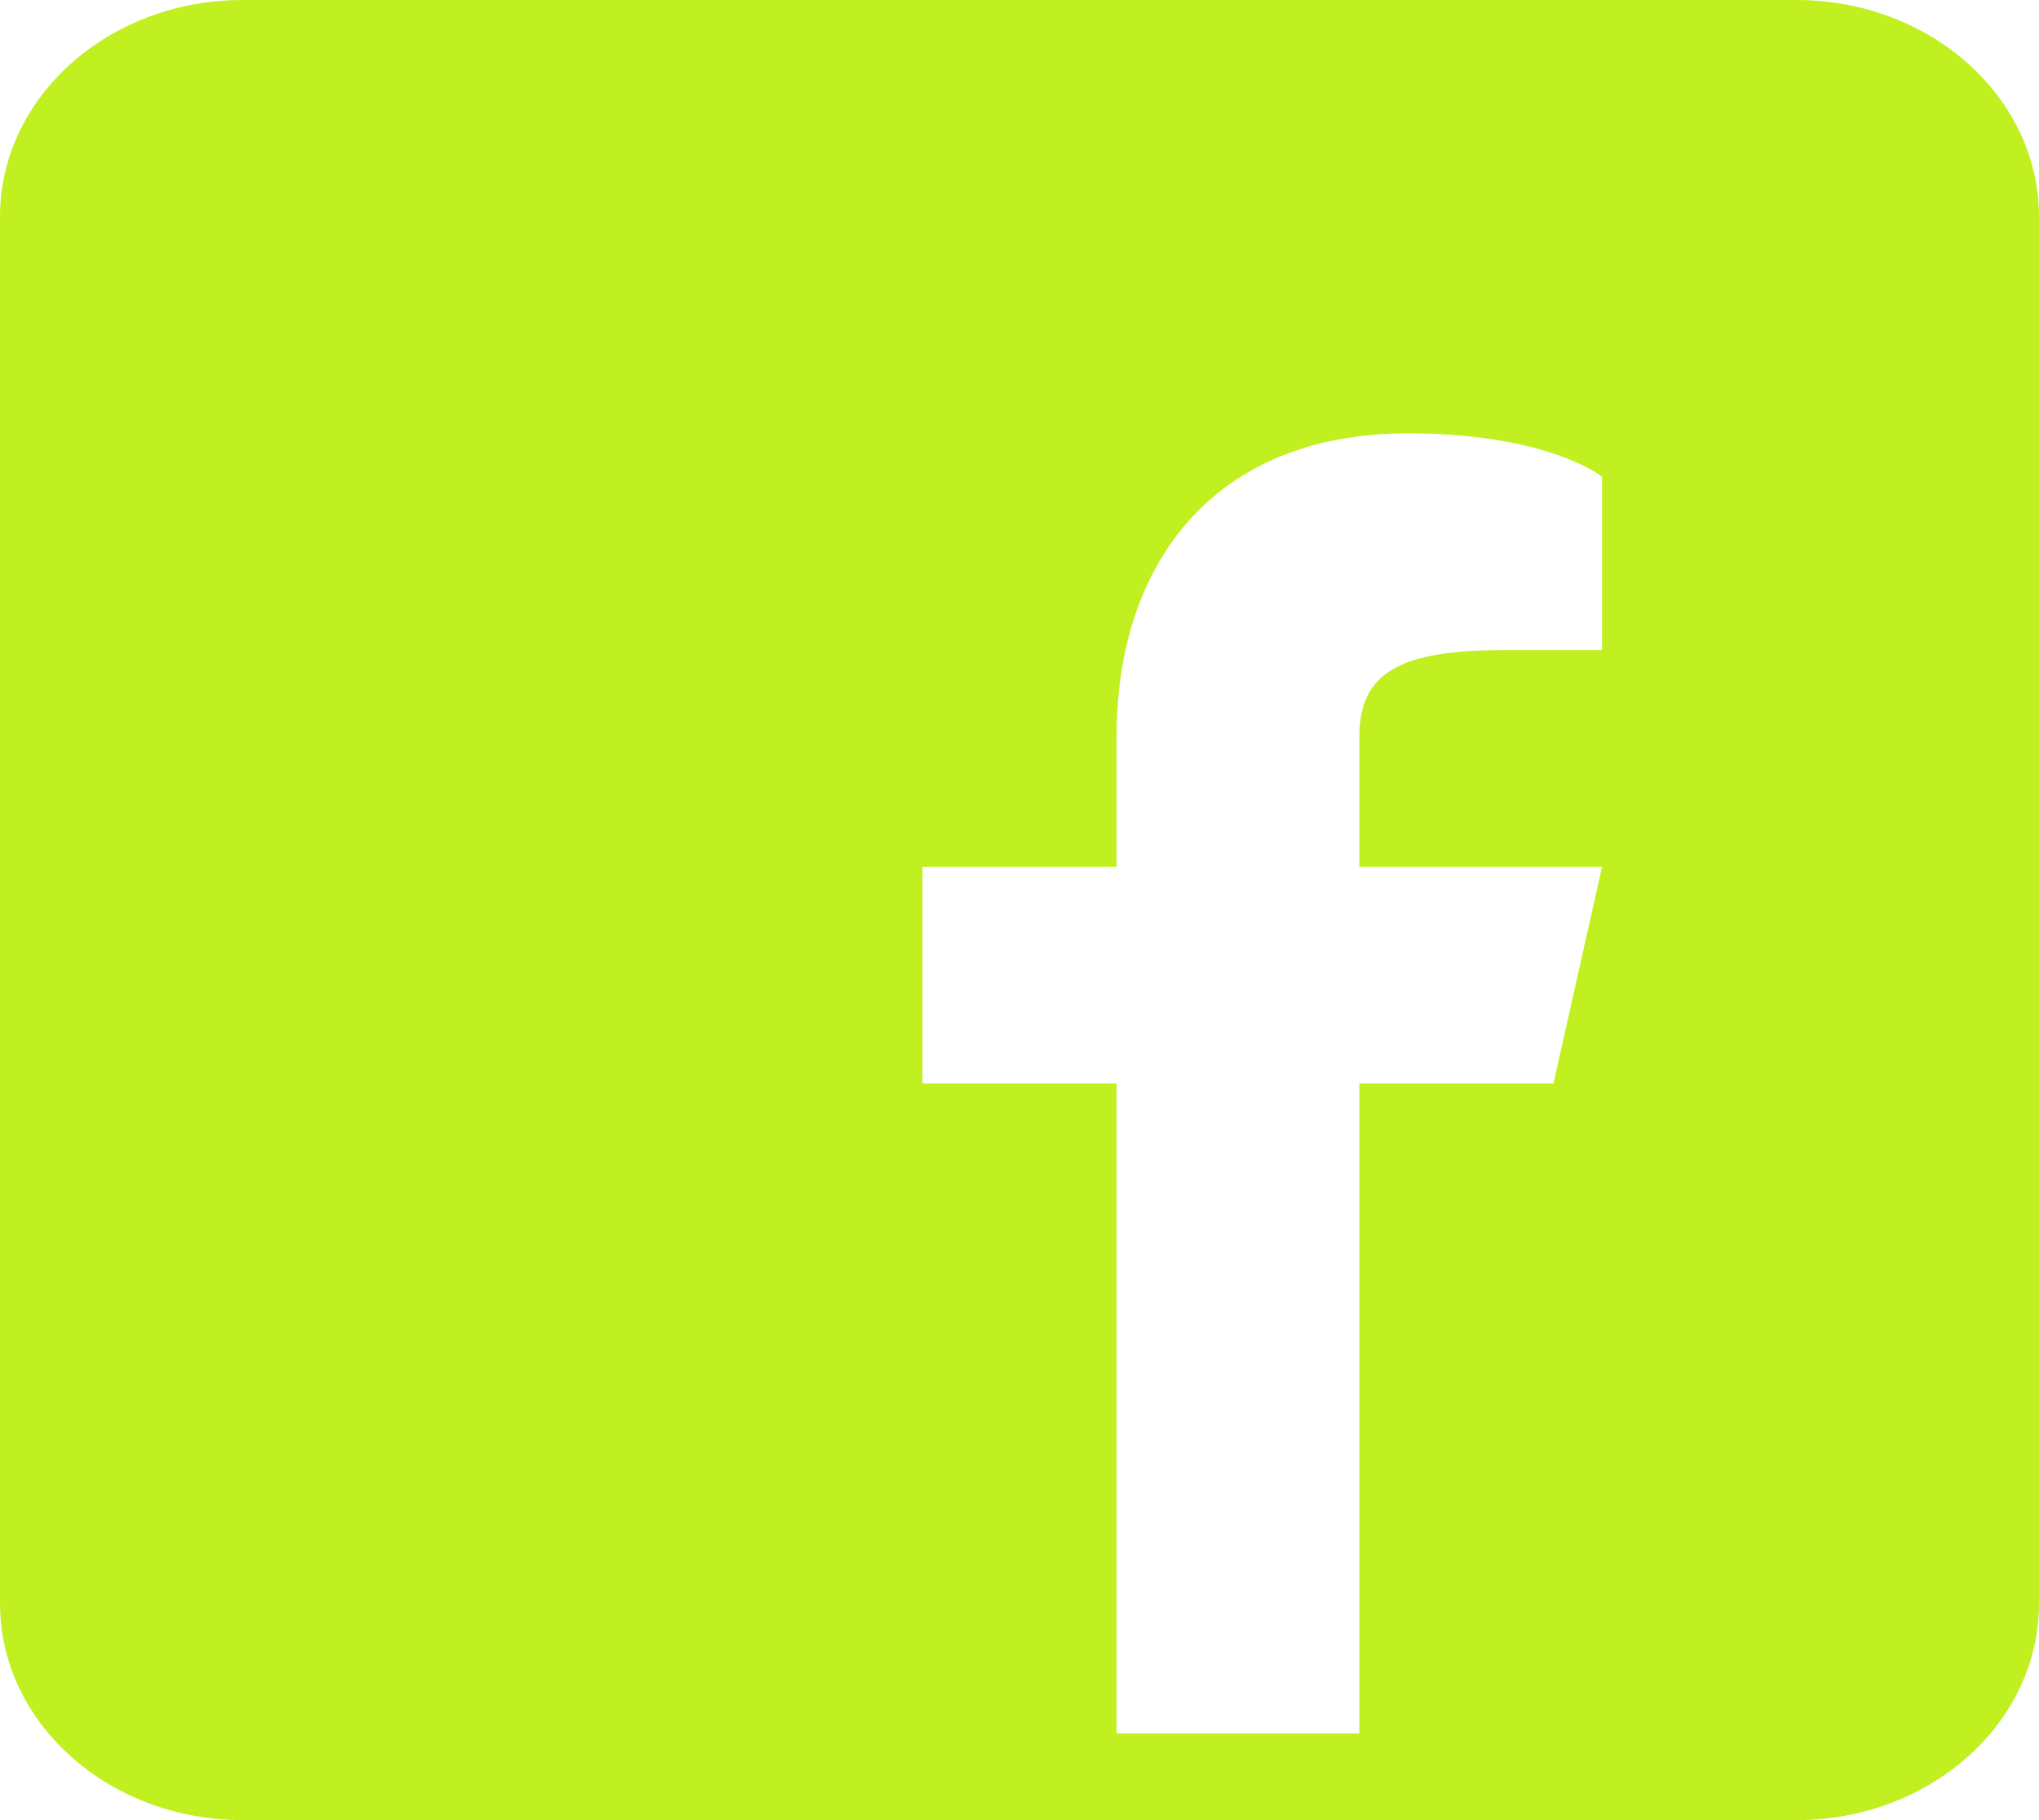 <svg width="28" height="25" viewBox="0 0 28 25" fill="none" xmlns="http://www.w3.org/2000/svg">
<path d="M24.667 0H3.333C1.493 0 0 1.333 0 2.976V22.024C0 23.667 1.493 25 3.333 25H24.667C26.507 25 28 23.667 28 22.024V2.976C28 1.333 26.507 0 24.667 0ZM22 8.929H20.667C19.24 8.929 18.667 9.226 18.667 10.119V11.905H22L21.333 14.881H18.667V23.809H15.333V14.881H12.667V11.905H15.333V10.119C15.333 7.738 16.667 5.952 19.333 5.952C21.267 5.952 22 6.548 22 6.548V8.929Z" fill="#C0F01F"/>
</svg>
